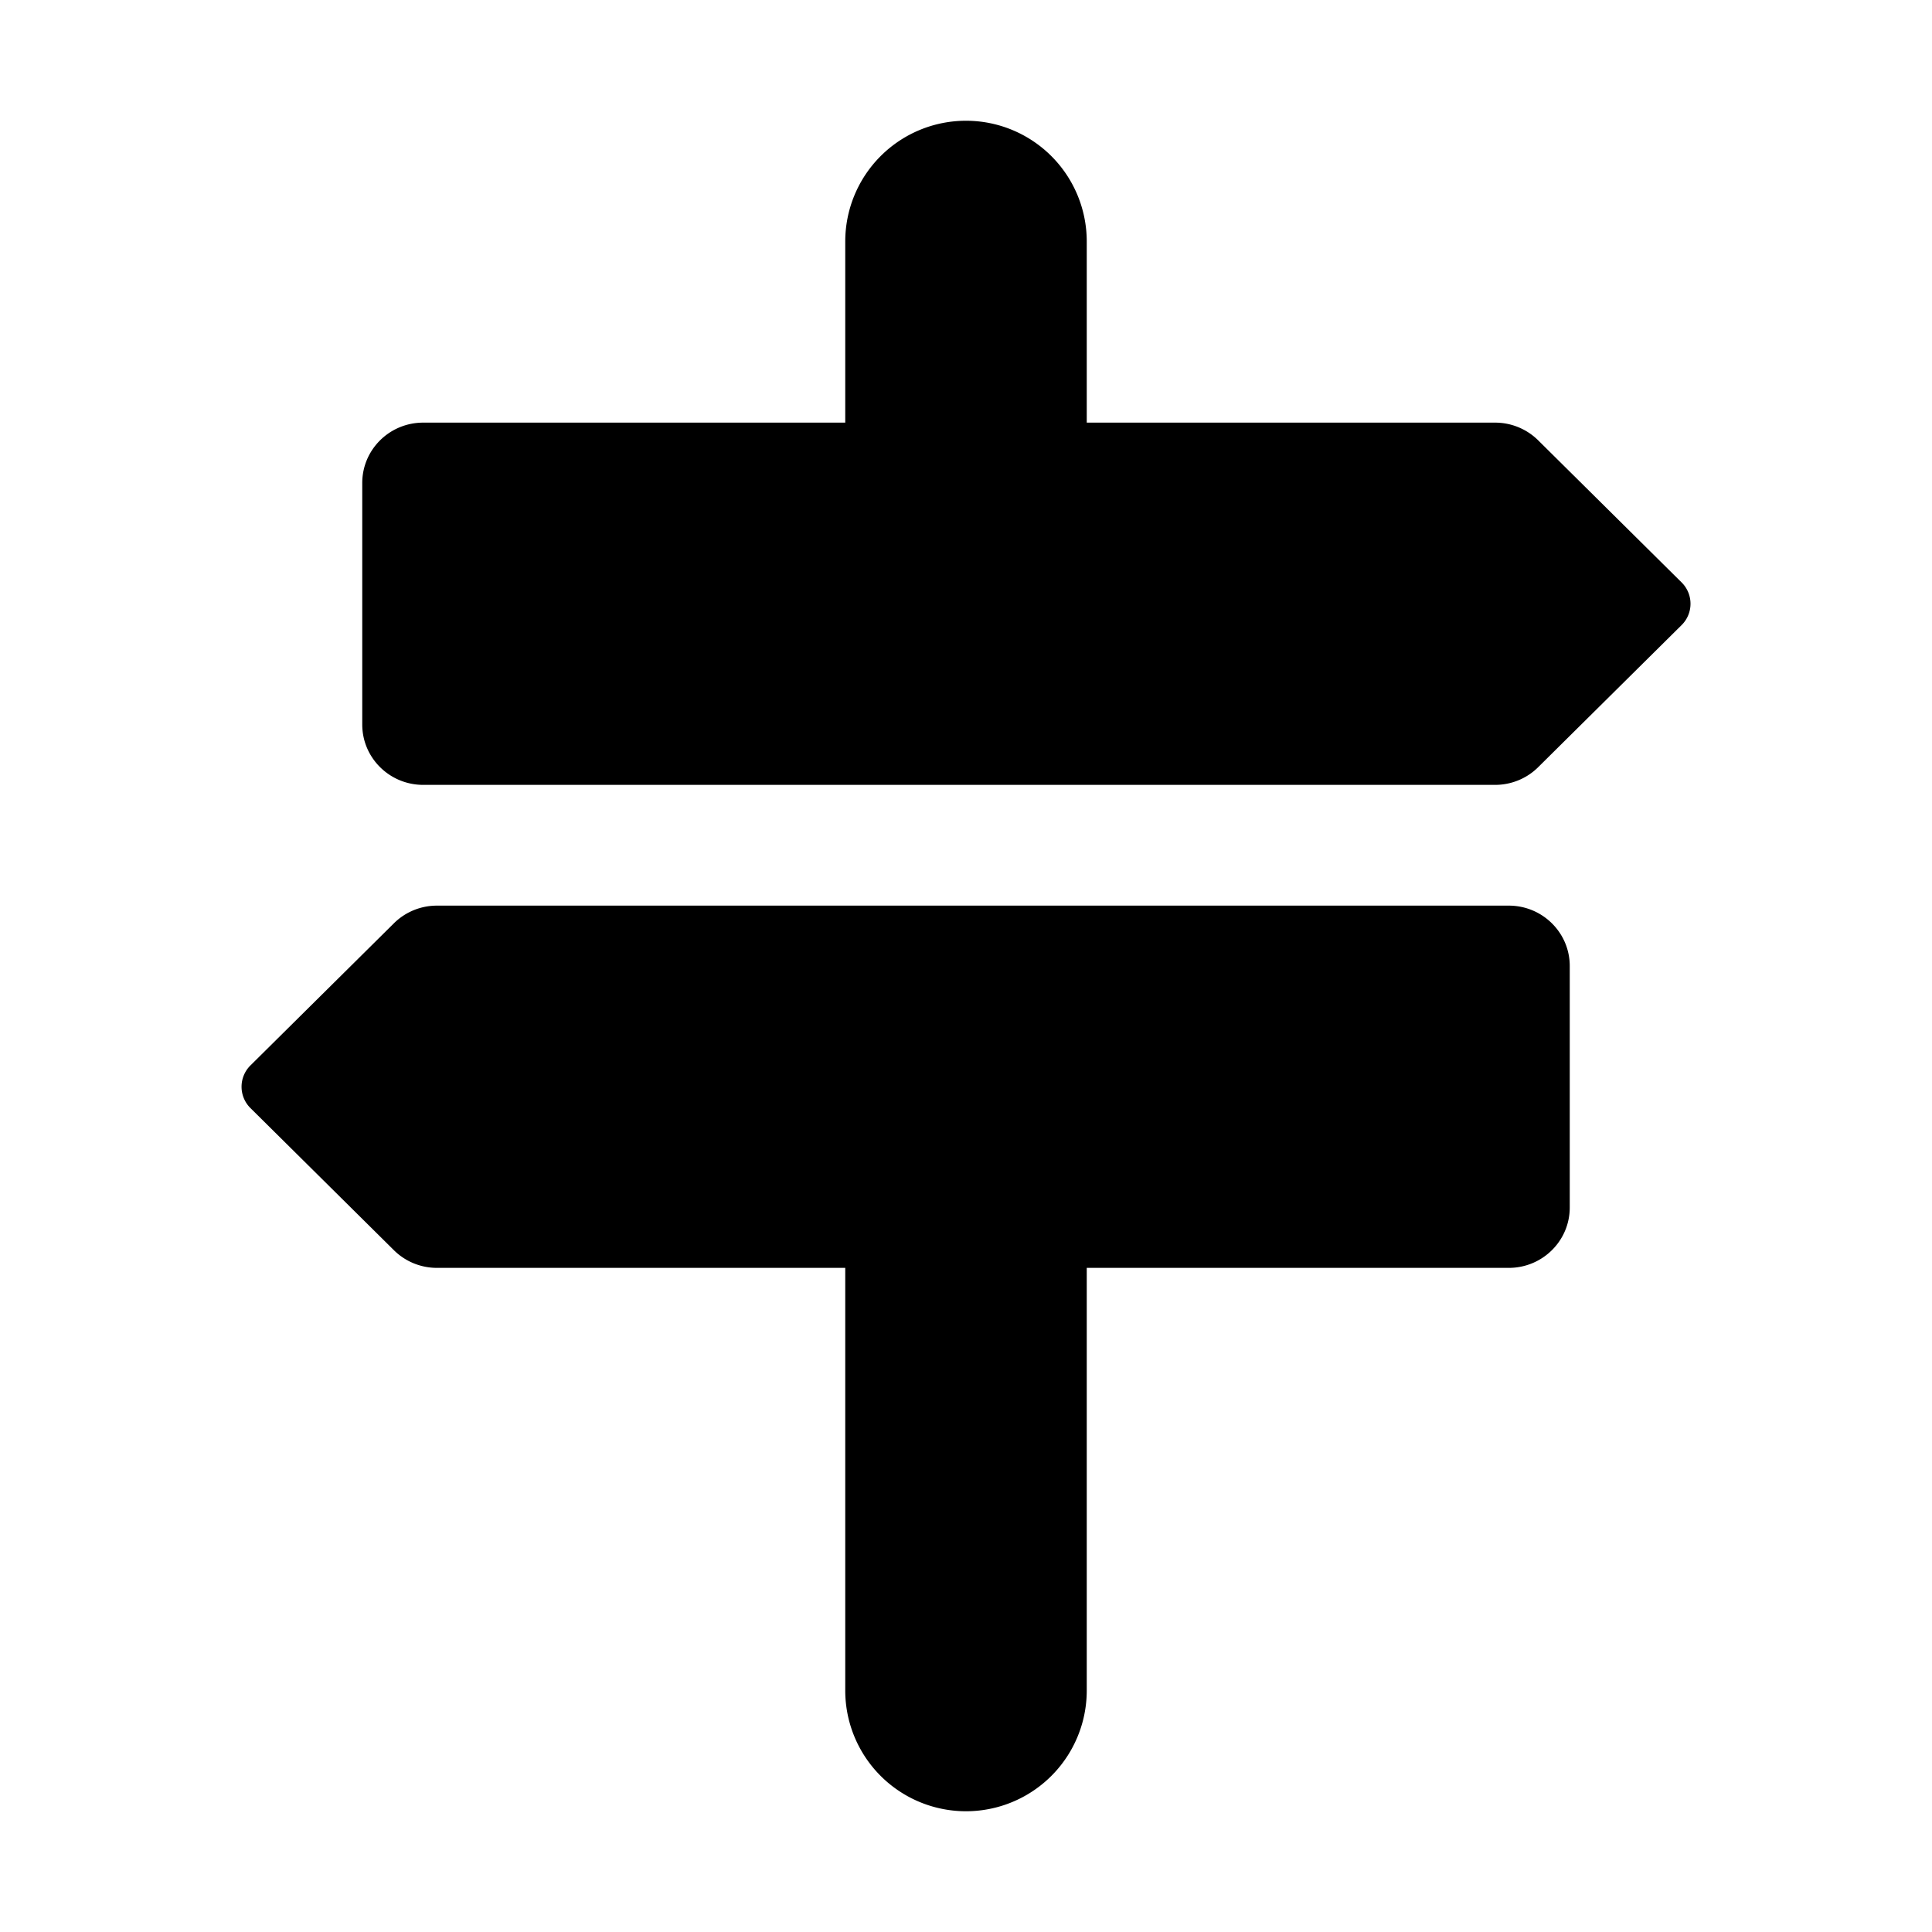 <svg width="32" height="32" fill="none" viewBox="0 0 32 32" xmlns="http://www.w3.org/2000/svg">
  <path fill="currentColor" d="M16 2a2 2 0 0 0-2 2v3H7.01C6.451 7 6 7.448 6 8v4c0 .552.452 1 1.01 1h17.754c.267 0 .524-.105.713-.293l2.375-2.353a.497.497 0 0 0 0-.708l-2.375-2.353A1.014 1.014 0 0 0 24.764 7H18V4a2 2 0 0 0-2-2Zm-2 19v7a2 2 0 1 0 4 0v-7h6.99c.558 0 1.01-.448 1.01-1v-4c0-.552-.452-1-1.01-1H7.237c-.267 0-.524.105-.713.293l-2.375 2.353a.497.497 0 0 0 0 .708l2.375 2.353c.189.188.446.293.713.293H14Z"/>
</svg>
